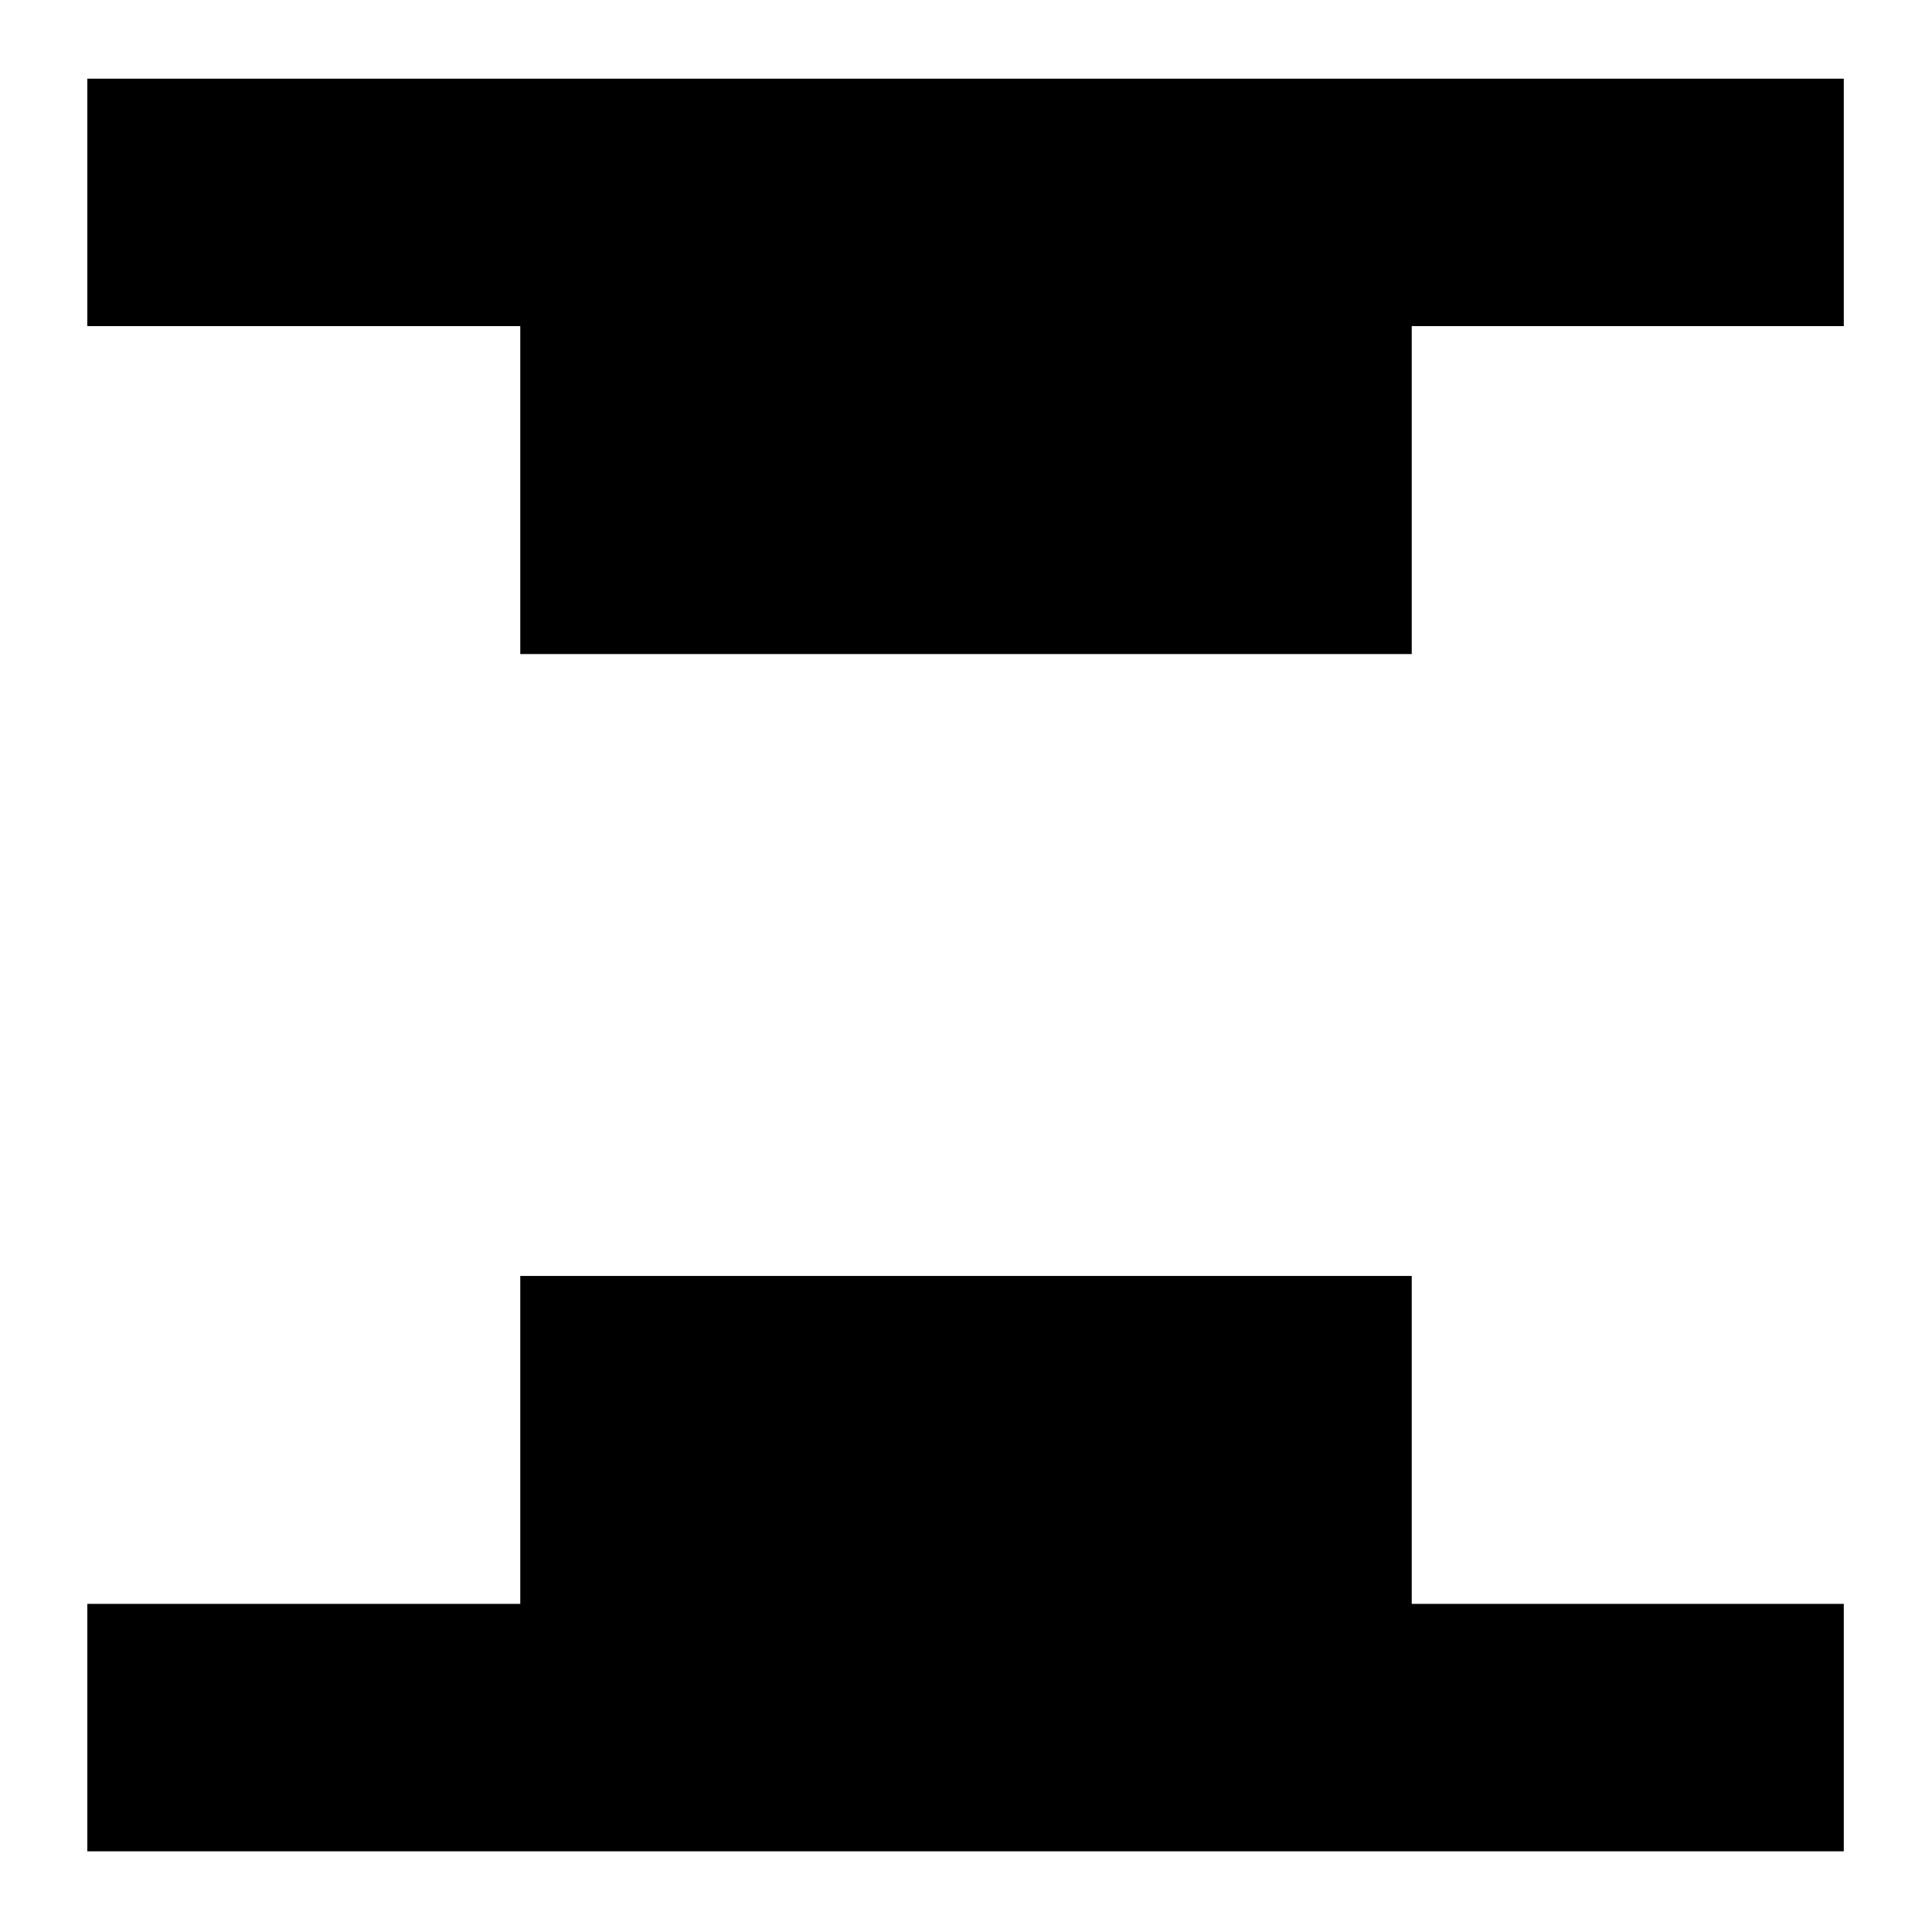 <svg xmlns="http://www.w3.org/2000/svg" height="24" viewBox="0 -960 960 960" width="24"><path d="M258.52-635v-162.96H43.39v-122.95h872.78v122.95H701.48V-635H258.52ZM43.39-40.09v-122.95h215.13V-326h442.96v162.96h214.69v122.95H43.39Z"/></svg>